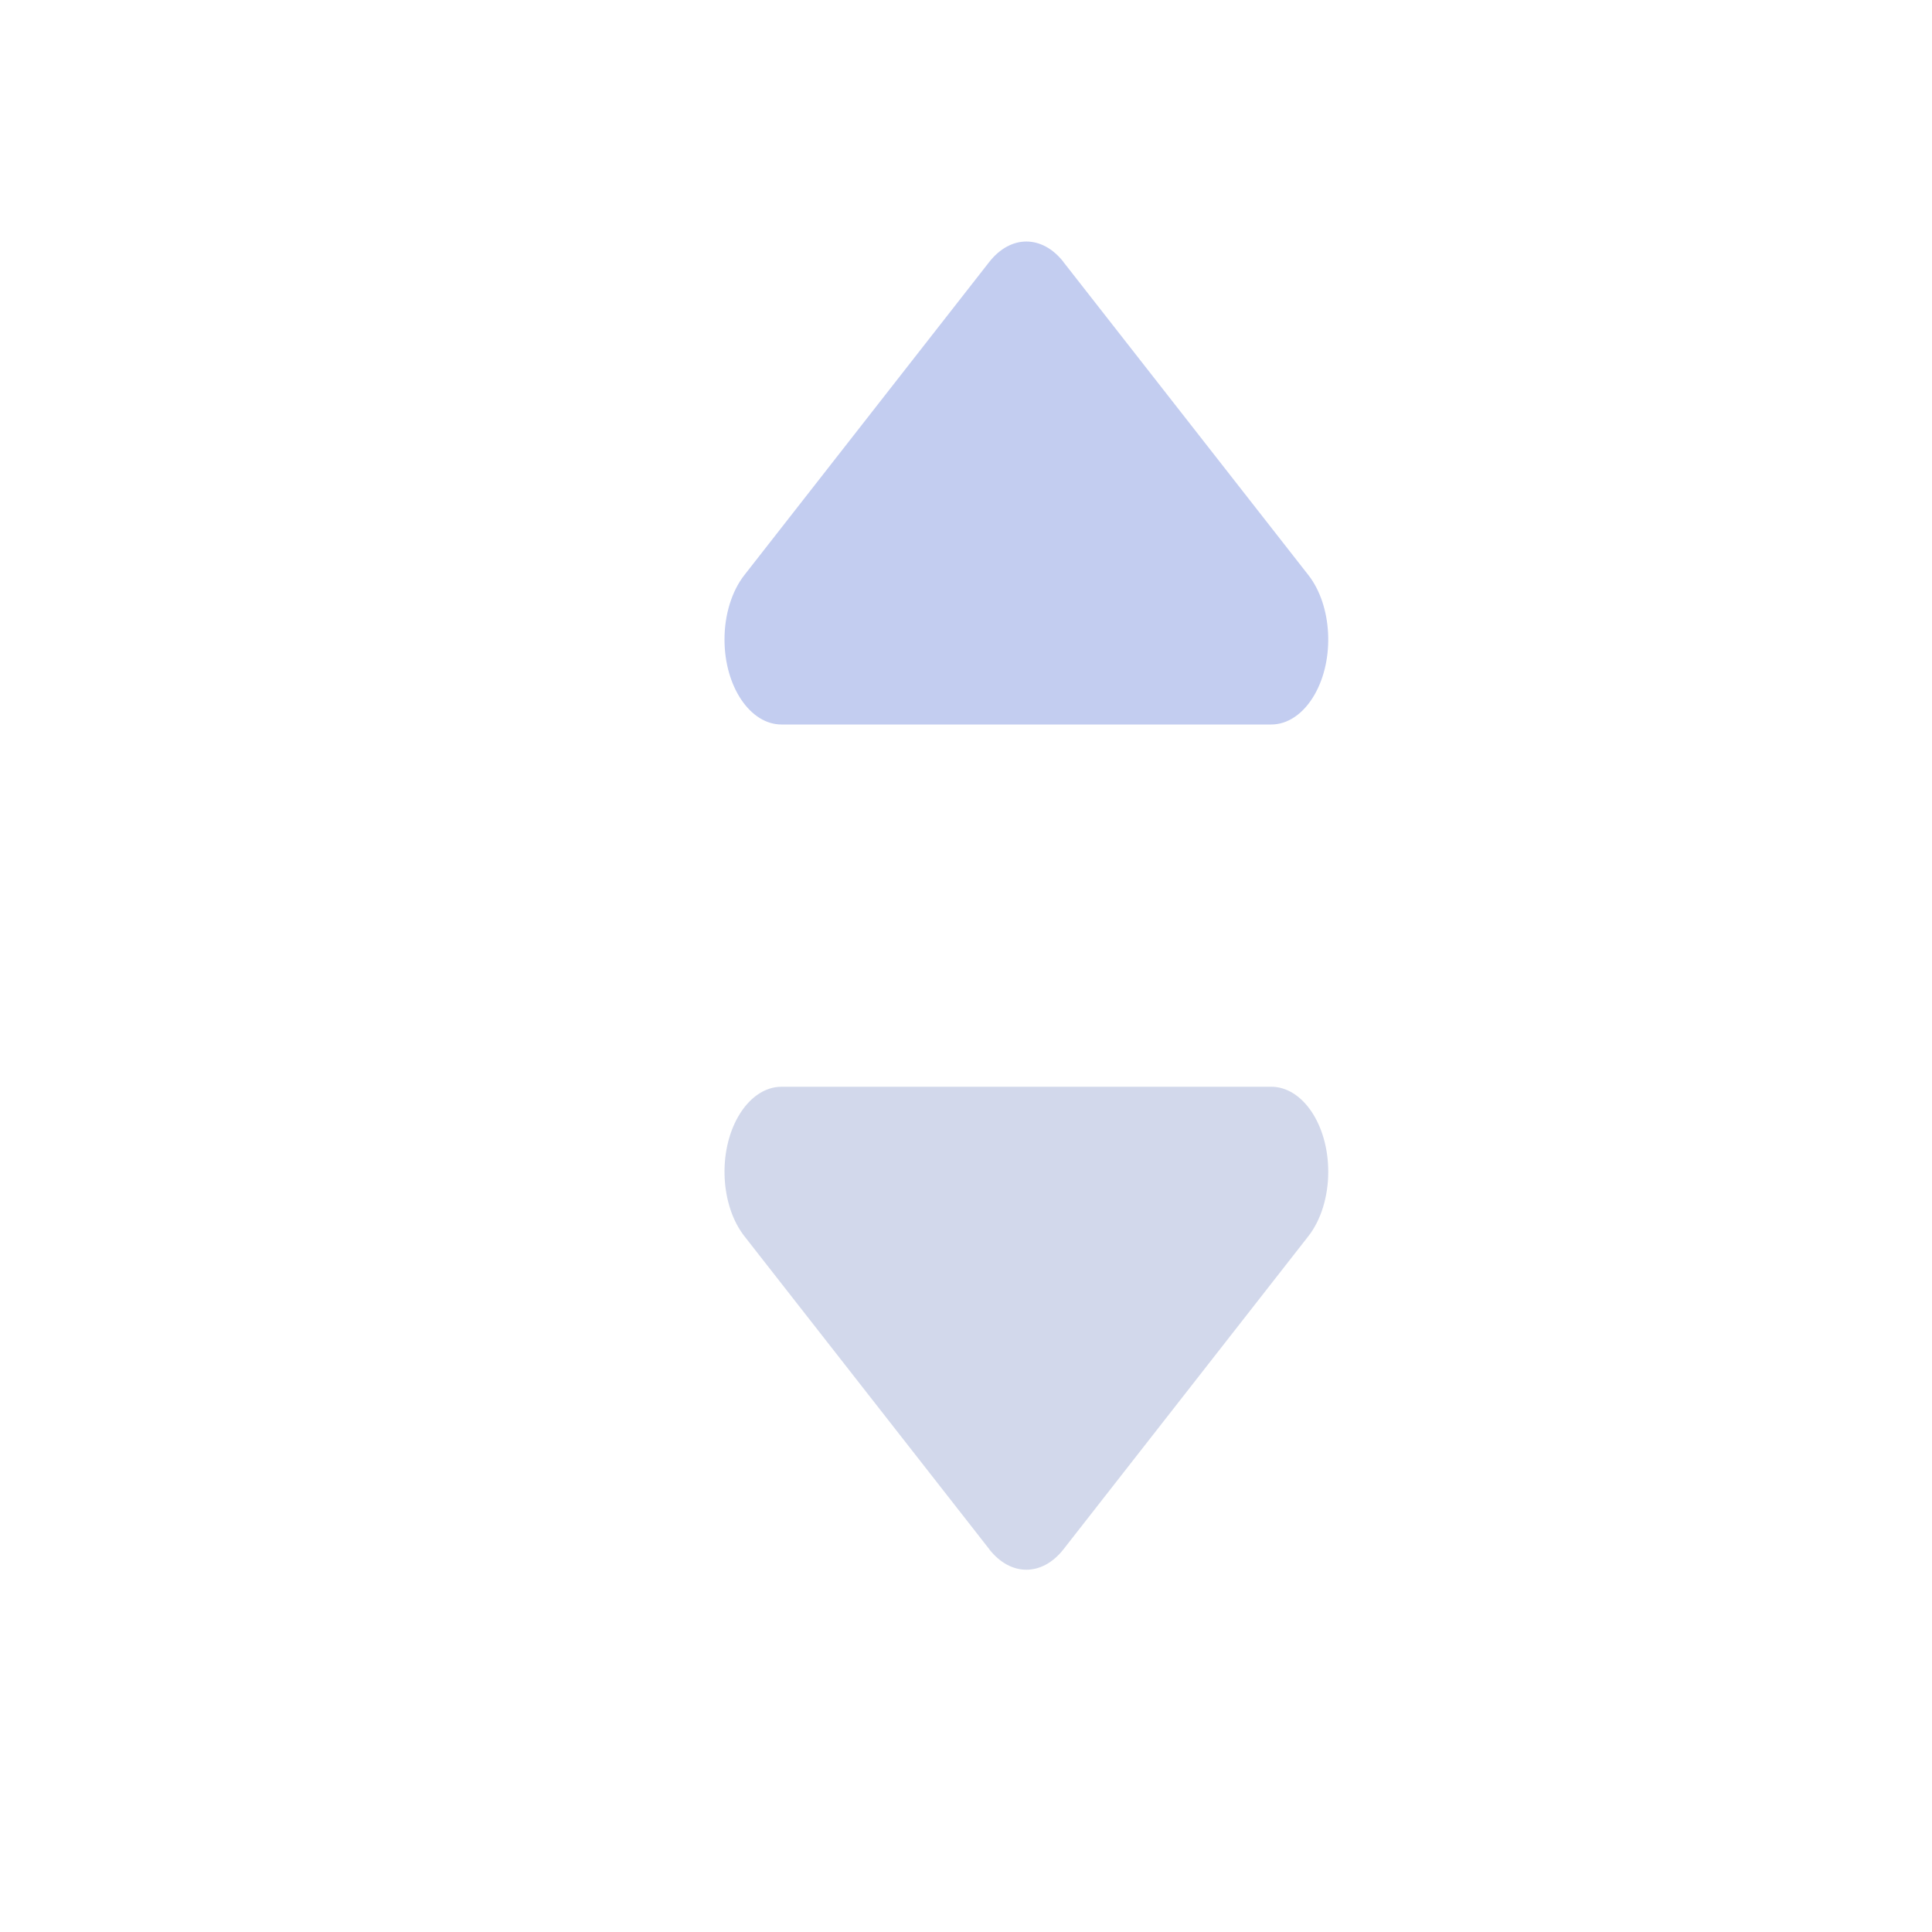<svg xmlns="http://www.w3.org/2000/svg" width="16" height="16" viewBox="0 0 16 16">
    <g fill="none" fill-rule="evenodd">
        <path d="M0 0h16v16H0z"/>
        <path fill="#A7B2D8" d="M8.193 12.83l-2.028-2.592c-.198-.253-.221-.697-.051-.992.09-.156.22-.246.358-.246h4.056c.26 0 .472.315.472.704 0 .205-.06.4-.165.534l-2.028 2.593c-.177.225-.437.225-.614 0z" opacity=".5"/>
        <path fill="#C3CDF0" d="M8.807 2.17l2.028 2.592c.198.253.221.697.051.992-.09.156-.22.246-.358.246H6.472C6.212 6 6 5.685 6 5.296c0-.205.06-.4.165-.534l2.028-2.593c.177-.225.437-.225.614 0z"/>
    </g>
</svg>
